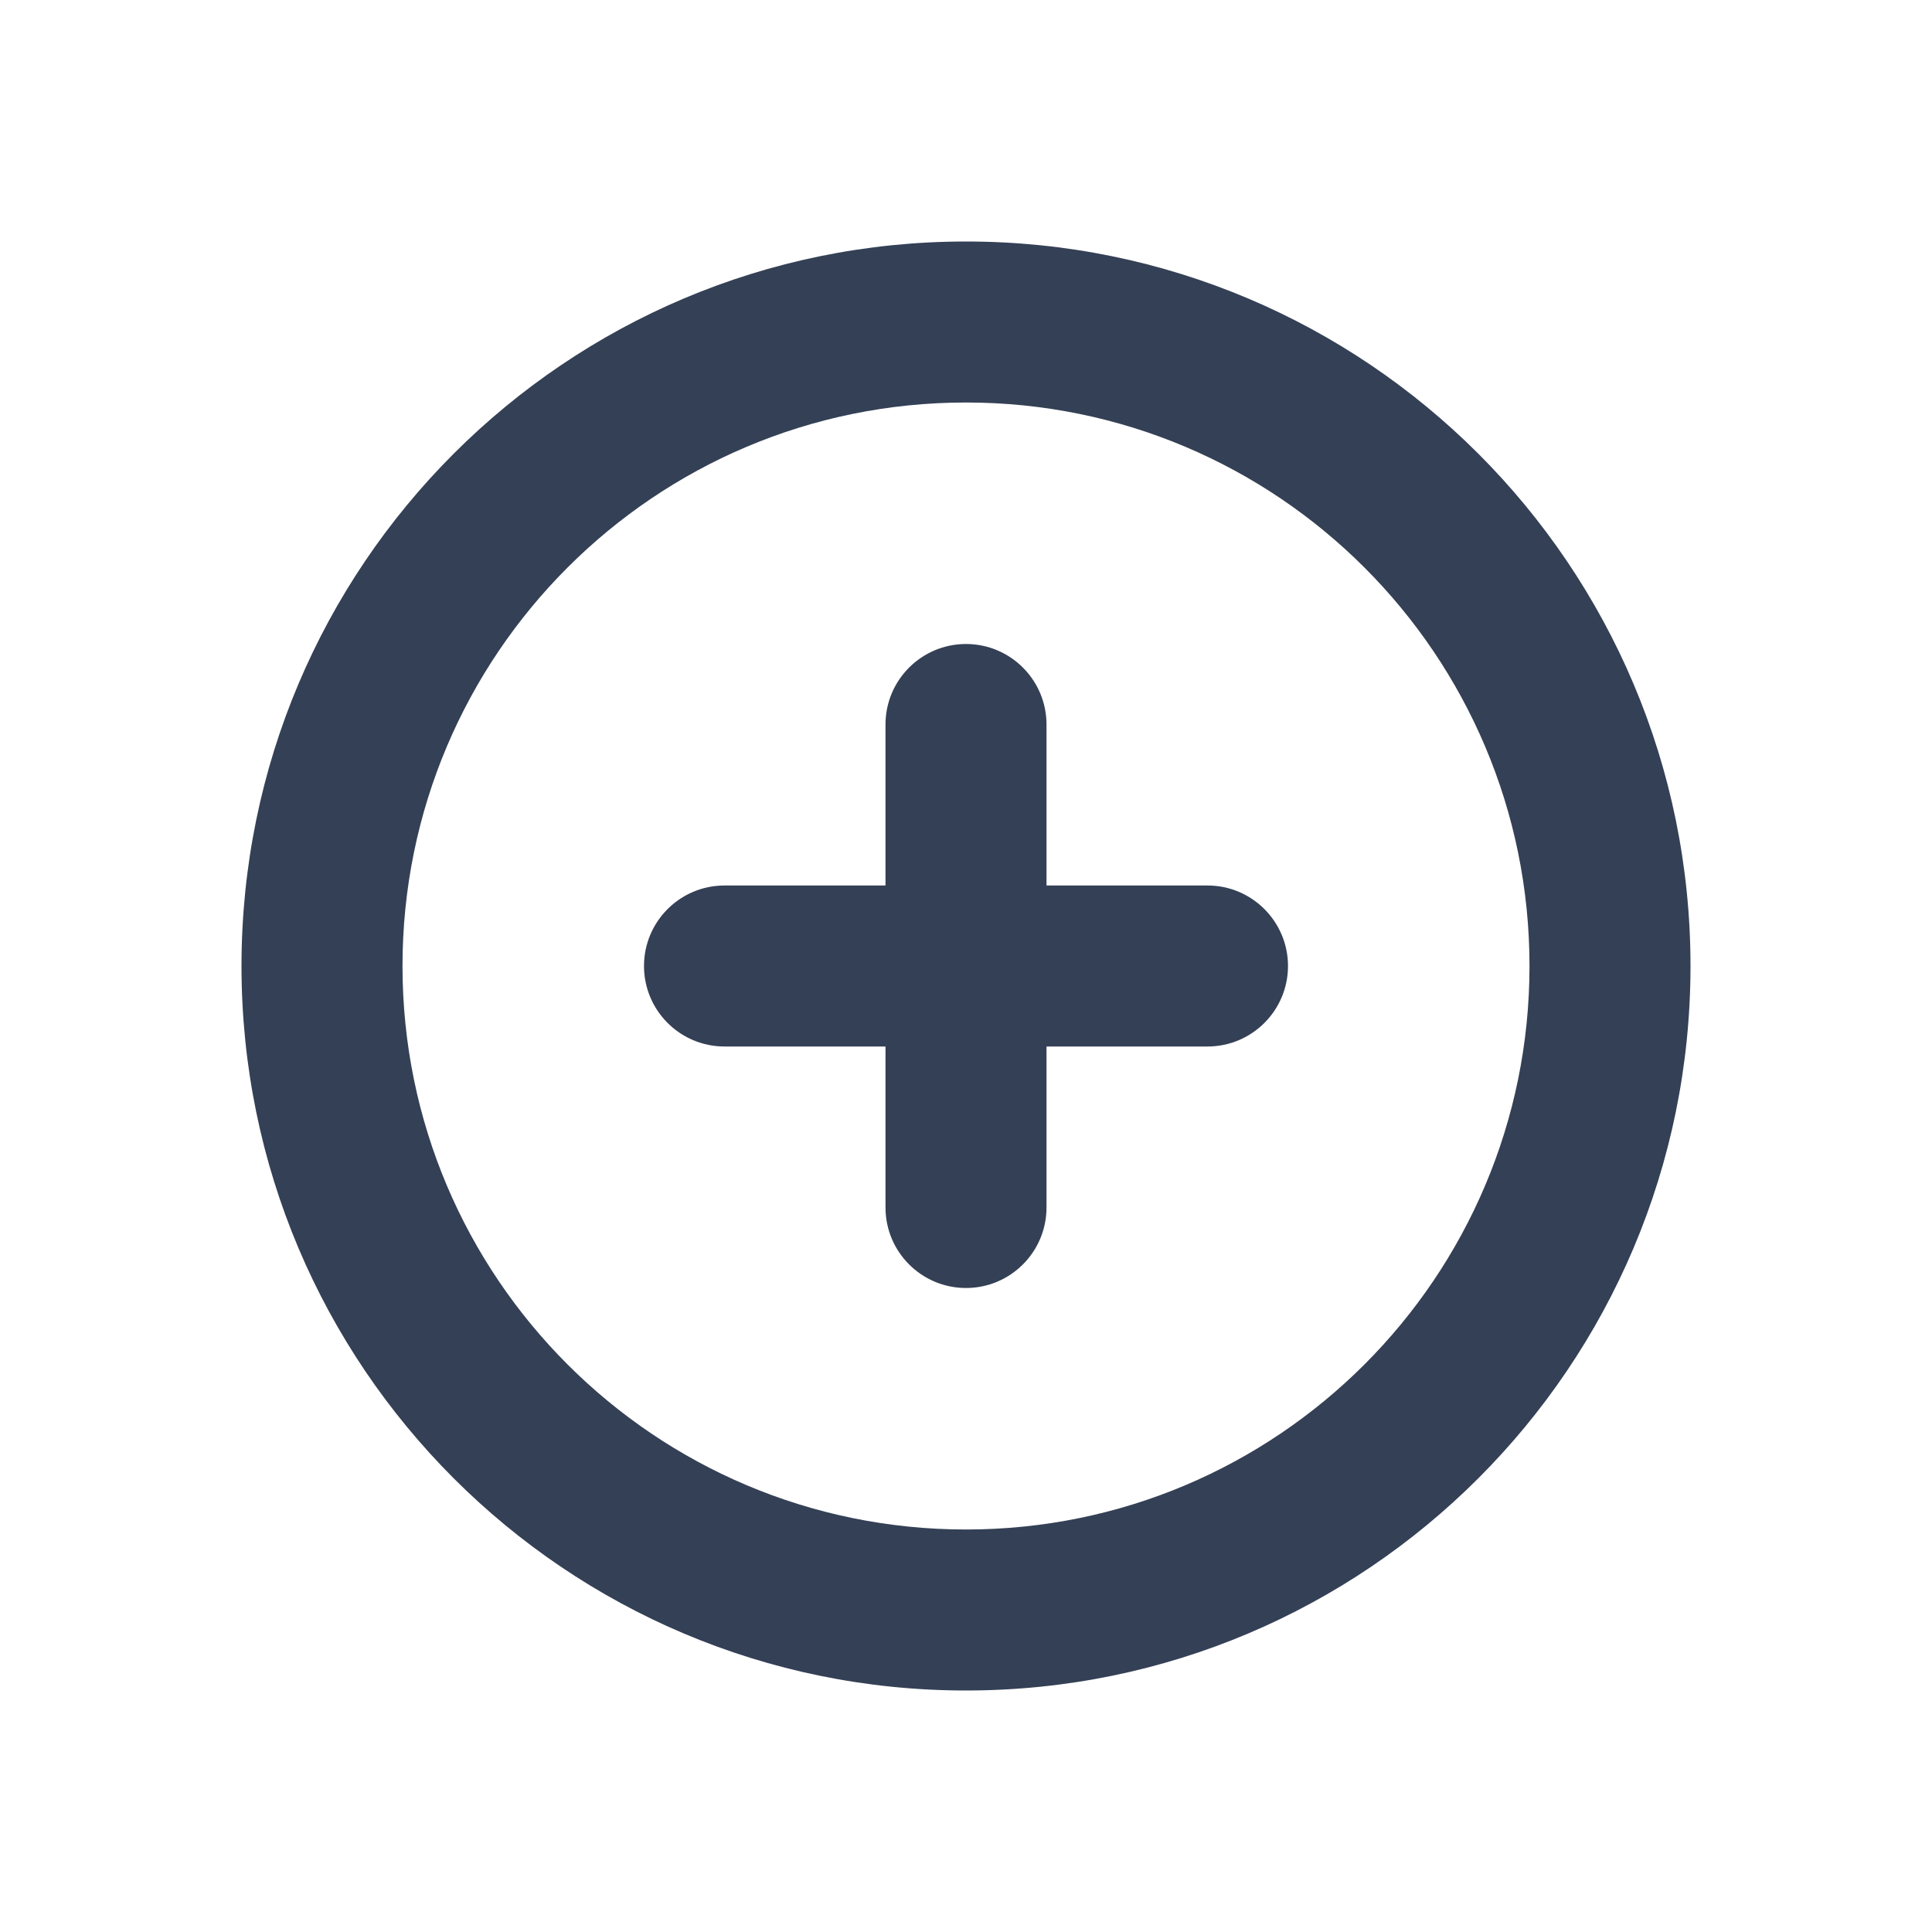 <?xml version="1.0" encoding="UTF-8"?>
<svg width="24px" height="24px" viewBox="0 0 24 24" version="1.1" xmlns="http://www.w3.org/2000/svg" xmlns:xlink="http://www.w3.org/1999/xlink">
    <title>Icons/Increase</title>
    <g id="Icons/Increase" stroke="none" stroke-width="1" fill="none" fill-rule="evenodd">
        <path d="M12,3 C16.971,3 21,7.029 21,12 C21,16.971 16.971,21 12,21 C7.029,21 3,16.971 3,12 C3,7.029 7.029,3 12,3 Z M12,5 C8.134,5 5,8.134 5,12 C5,15.866 8.134,19 12,19 C15.866,19 19,15.866 19,12 C19,8.134 15.866,5 12,5 Z M12,8 C12.552,8 13,8.448 13,9 L13,11 L15,11 C15.552,11 16,11.448 16,12 C16,12.552 15.552,13 15,13 L13,13 L13,15 C13,15.552 12.552,16 12,16 C11.448,16 11,15.552 11,15 L11,13 L9,13 C8.448,13 8,12.552 8,12 C8,11.448 8.448,11 9,11 L11,11 L11,9 C11,8.448 11.448,8 12,8 Z" id="🎨-Icon-Colour" fill="#344055"></path>
    </g>
</svg>